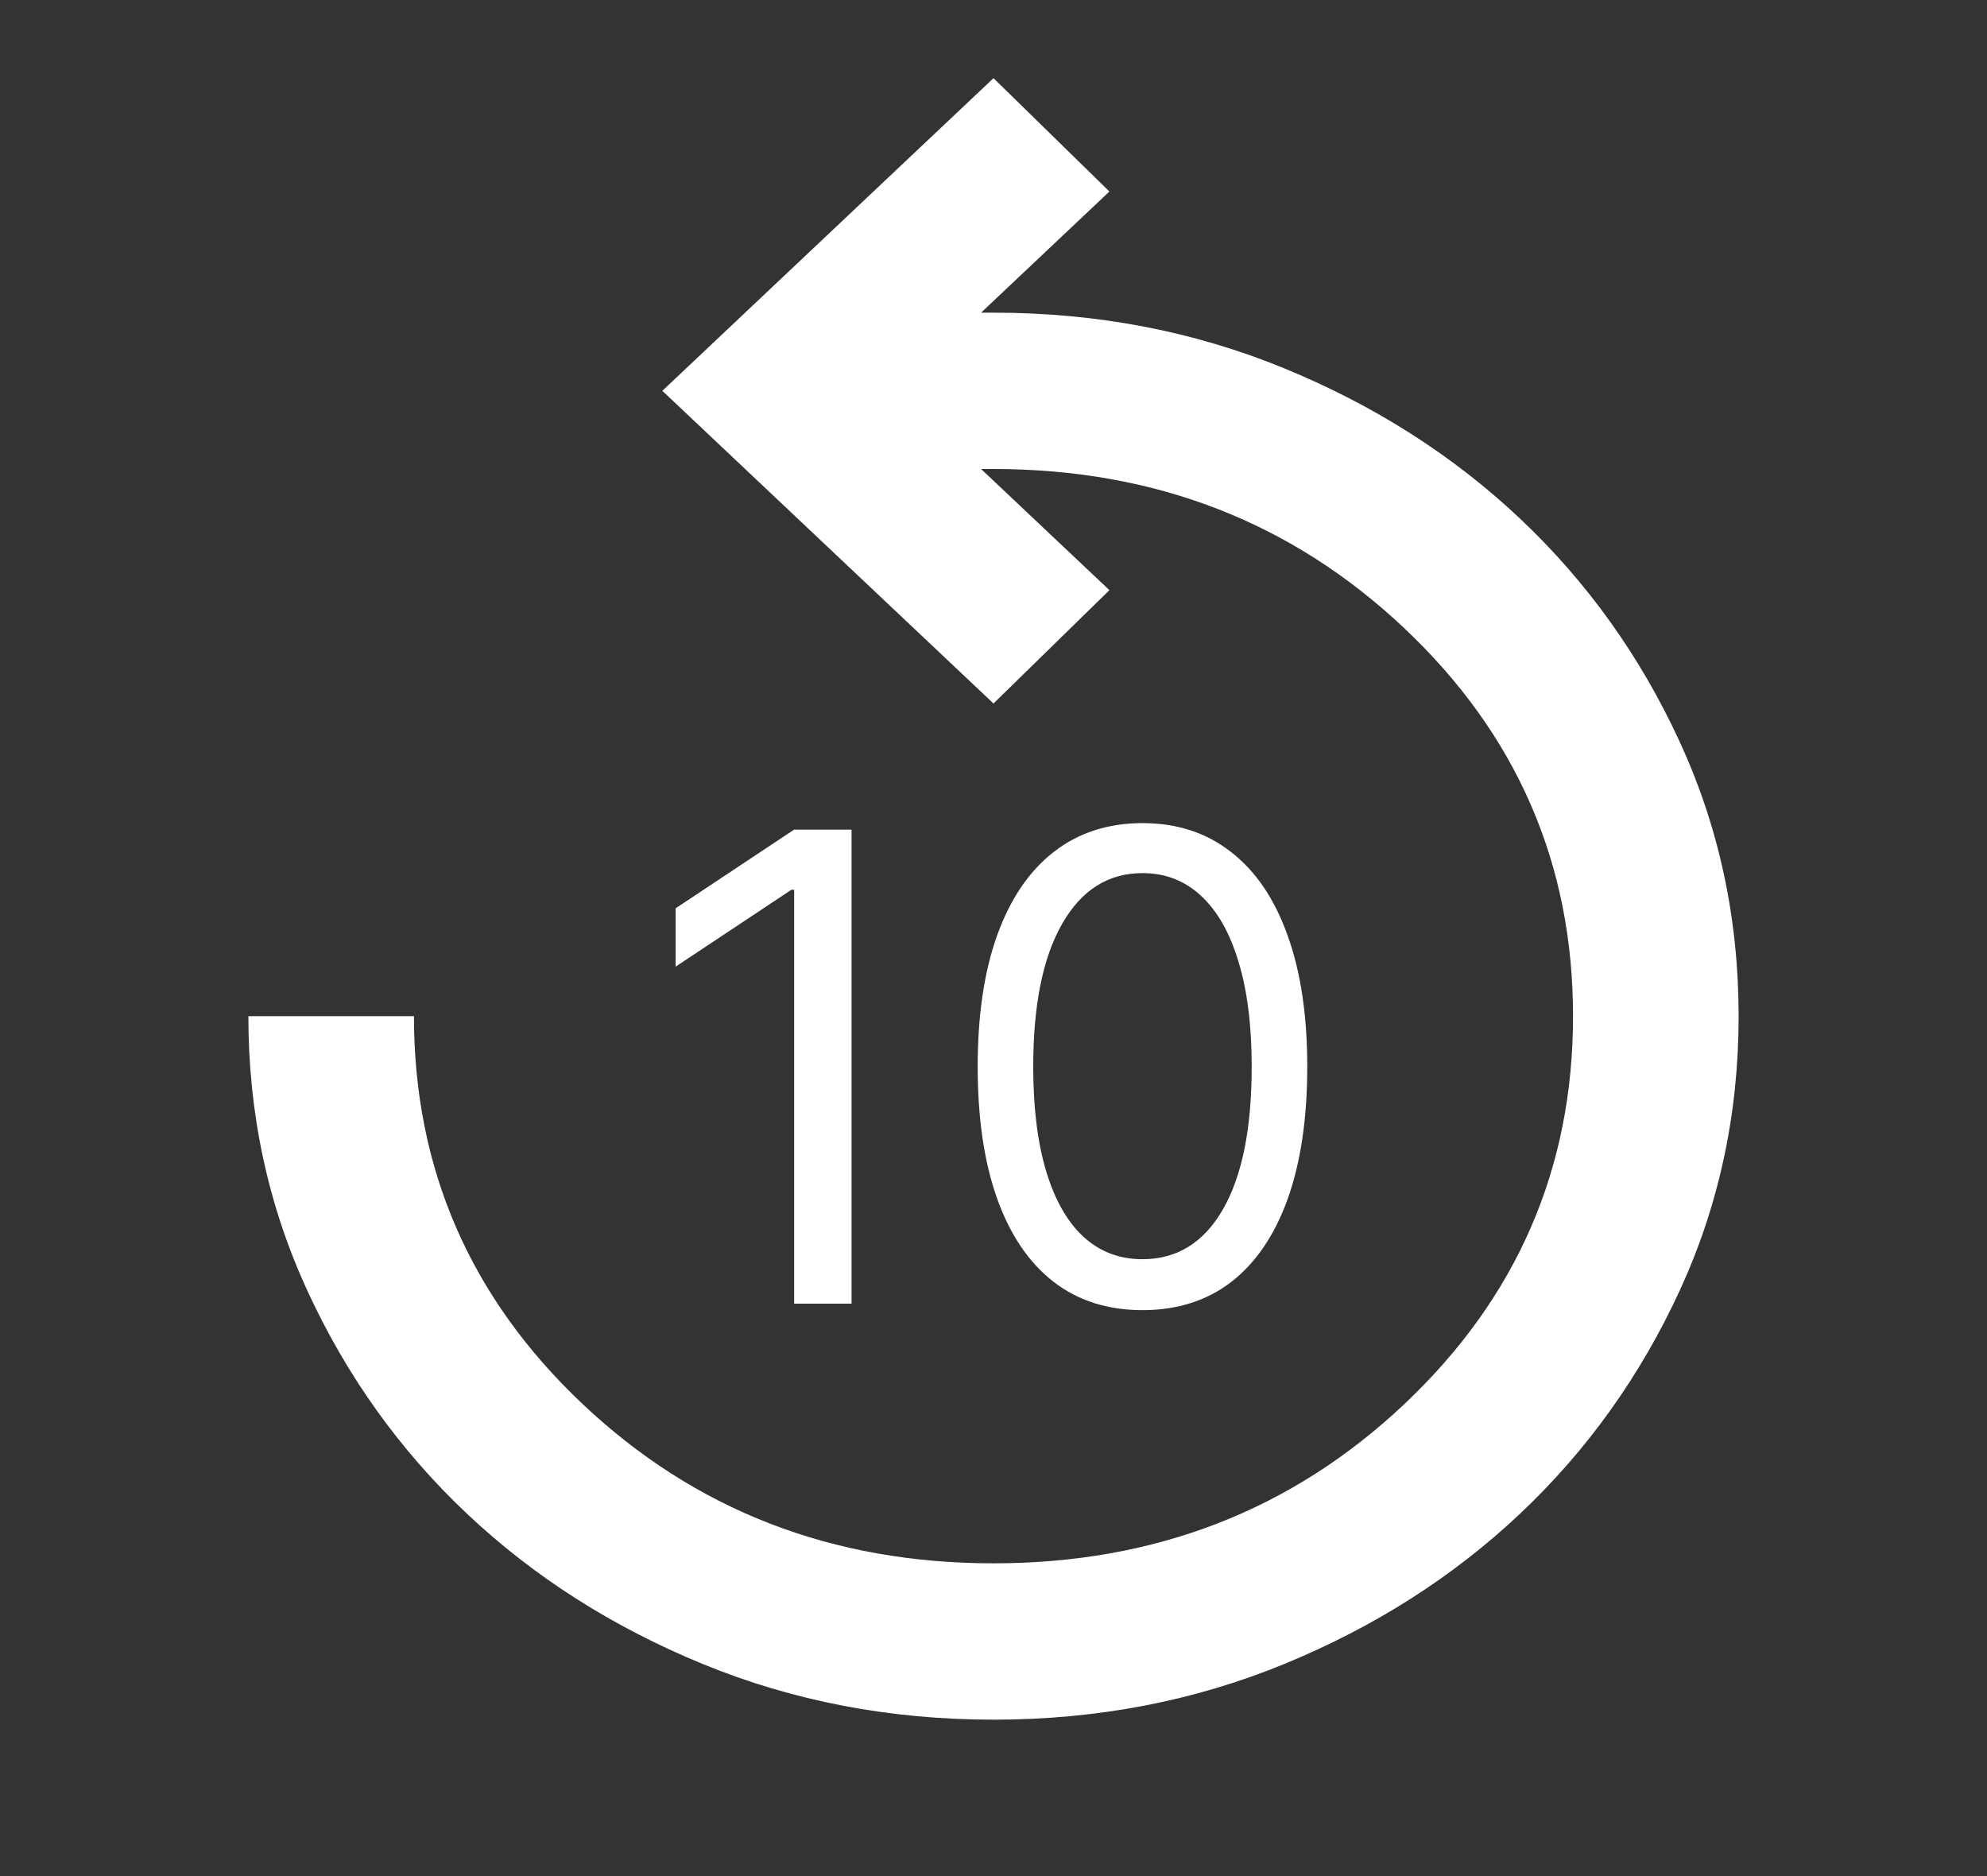 <svg width="125" height="118" viewBox="0 0 125 118" fill="none" xmlns="http://www.w3.org/2000/svg">
<rect x="0" y="0" width="125" height="118" fill="#333333" stroke="none"/>
<path d="M62.5 108.167C55.99 108.167 49.892 106.999 44.206 104.664C38.52 102.328 33.572 99.173 29.362 95.199C25.152 91.225 21.81 86.554 19.336 81.186C16.862 75.819 15.625 70.062 15.625 63.917H26.042C26.042 73.504 29.579 81.637 36.654 88.316C43.728 94.994 52.344 98.333 62.5 98.333C72.656 98.333 81.272 94.994 88.346 88.316C95.421 81.637 98.958 73.504 98.958 63.917C98.958 54.329 95.421 46.196 88.346 39.518C81.272 32.839 72.656 29.5 62.5 29.5H61.719L69.792 37.121L62.5 44.25L41.667 24.583L62.5 4.917L69.792 12.046L61.719 19.667H62.5C69.01 19.667 75.109 20.834 80.794 23.17C86.48 25.505 91.428 28.66 95.638 32.634C99.848 36.609 103.19 41.279 105.664 46.647C108.138 52.014 109.375 57.771 109.375 63.917C109.375 70.062 108.138 75.819 105.664 81.186C103.19 86.554 99.848 91.225 95.638 95.199C91.428 99.173 86.48 102.328 80.794 104.664C75.109 106.999 69.01 108.167 62.5 108.167Z" fill="white"/>
<path d="M53.57 52.182V82H49.959V55.967H49.784L42.504 60.801V57.132L49.959 52.182H53.57ZM71.871 82.408C69.677 82.408 67.809 81.811 66.266 80.617C64.722 79.413 63.543 77.671 62.728 75.39C61.912 73.099 61.505 70.333 61.505 67.091C61.505 63.868 61.912 61.117 62.728 58.836C63.553 56.545 64.737 54.798 66.28 53.594C67.833 52.381 69.697 51.774 71.871 51.774C74.045 51.774 75.904 52.381 77.447 53.594C79.001 54.798 80.185 56.545 81 58.836C81.825 61.117 82.238 63.868 82.238 67.091C82.238 70.333 81.83 73.099 81.015 75.39C80.199 77.671 79.02 79.413 77.477 80.617C75.933 81.811 74.065 82.408 71.871 82.408ZM71.871 79.204C74.045 79.204 75.734 78.156 76.938 76.06C78.141 73.963 78.743 70.974 78.743 67.091C78.743 64.509 78.467 62.31 77.913 60.495C77.37 58.68 76.584 57.297 75.555 56.346C74.535 55.395 73.308 54.919 71.871 54.919C69.716 54.919 68.032 55.982 66.819 58.108C65.606 60.224 64.999 63.218 64.999 67.091C64.999 69.673 65.271 71.867 65.814 73.672C66.358 75.477 67.139 76.851 68.158 77.792C69.187 78.734 70.425 79.204 71.871 79.204Z" fill="white"/>
</svg>
